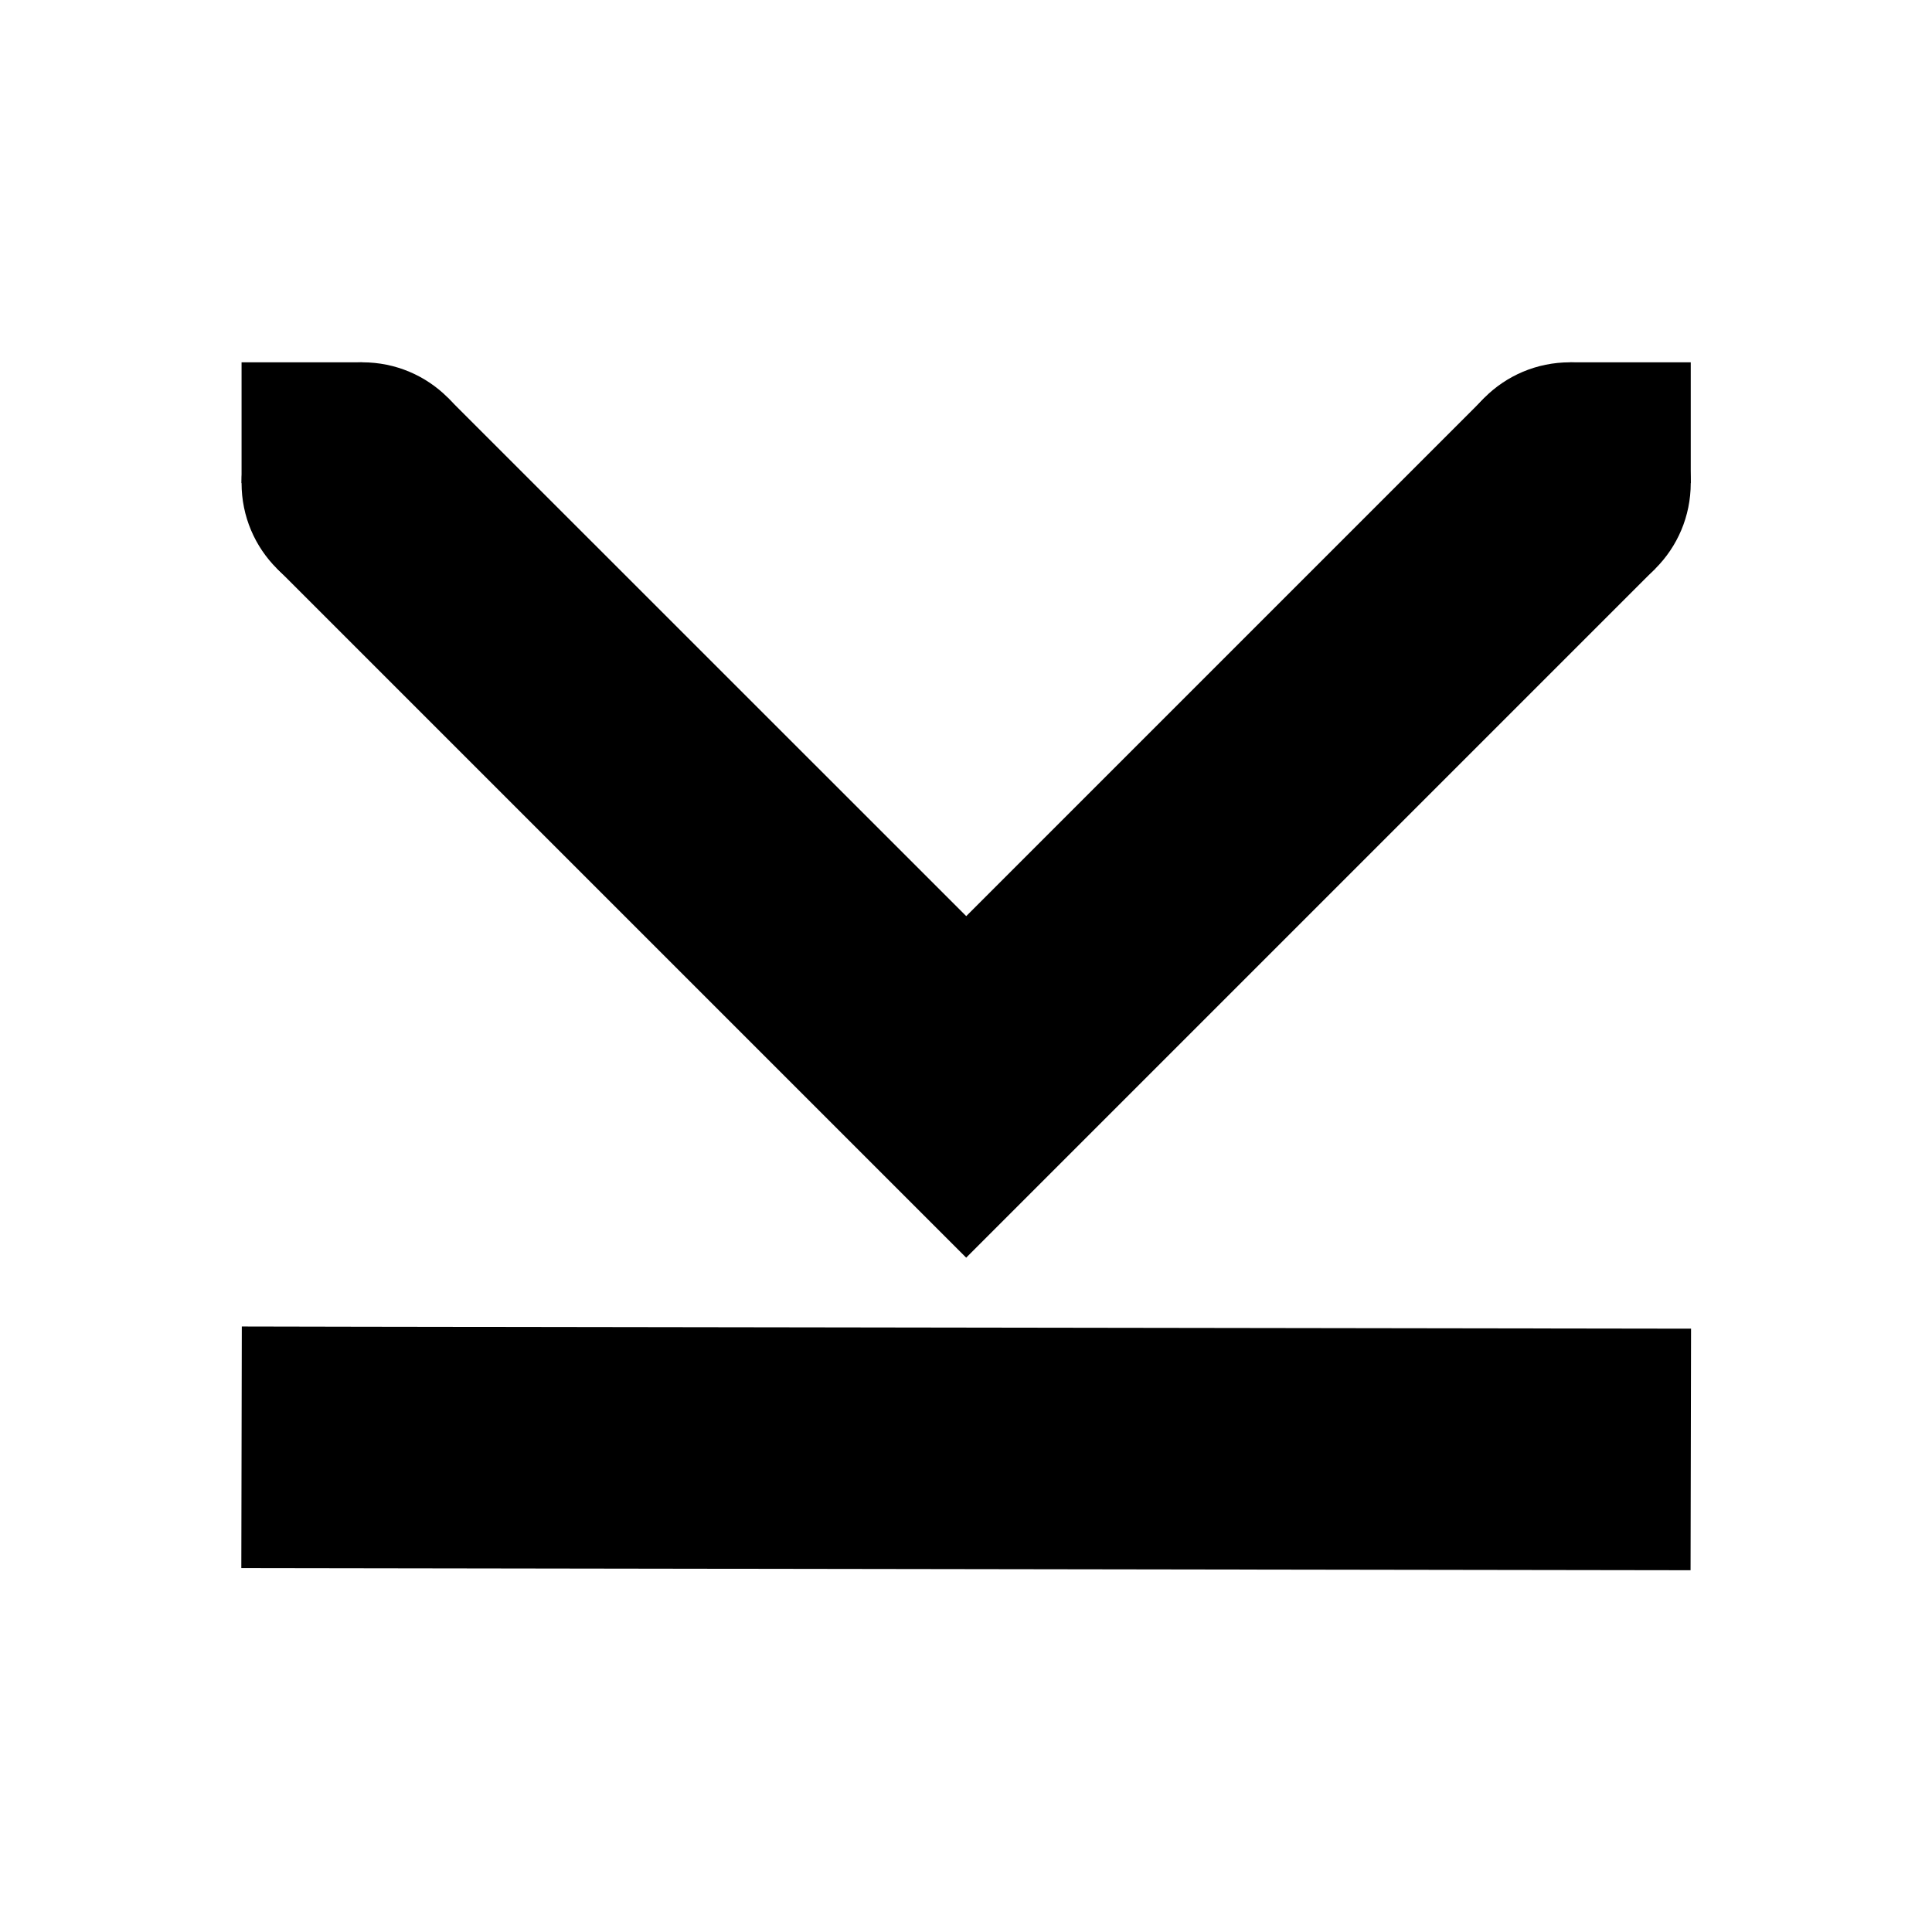 <!-- Generated by IcoMoon.io -->
<svg version="1.1" xmlns="http://www.w3.org/2000/svg" width="32" height="32" viewBox="0 0 32 32">
<title>go-bottom</title>
<path d="M7.415 6.587l-2.828 2.828 11.416 11.416 11.416-11.416-2.828-2.828-8.587 8.587zM4.005 21.971l-0.008 4.001 24.004 0.036 0.008-4.001-22.003-0.032z"></path>
<path d="M6.001 8.001v-2h-2v2zM28.004 8.001v-2h-2v2z"></path>
<path d="M28.004 8.001c0-1.108-0.892-2-2-2s-2 0.892-2 2 0.892 2 2 2 2-0.892 2-2zM8.001 8.001c0-1.108-0.892-2-2-2s-2 0.892-2 2 0.892 2 2 2 2-0.892 2-2z"></path>
</svg>
